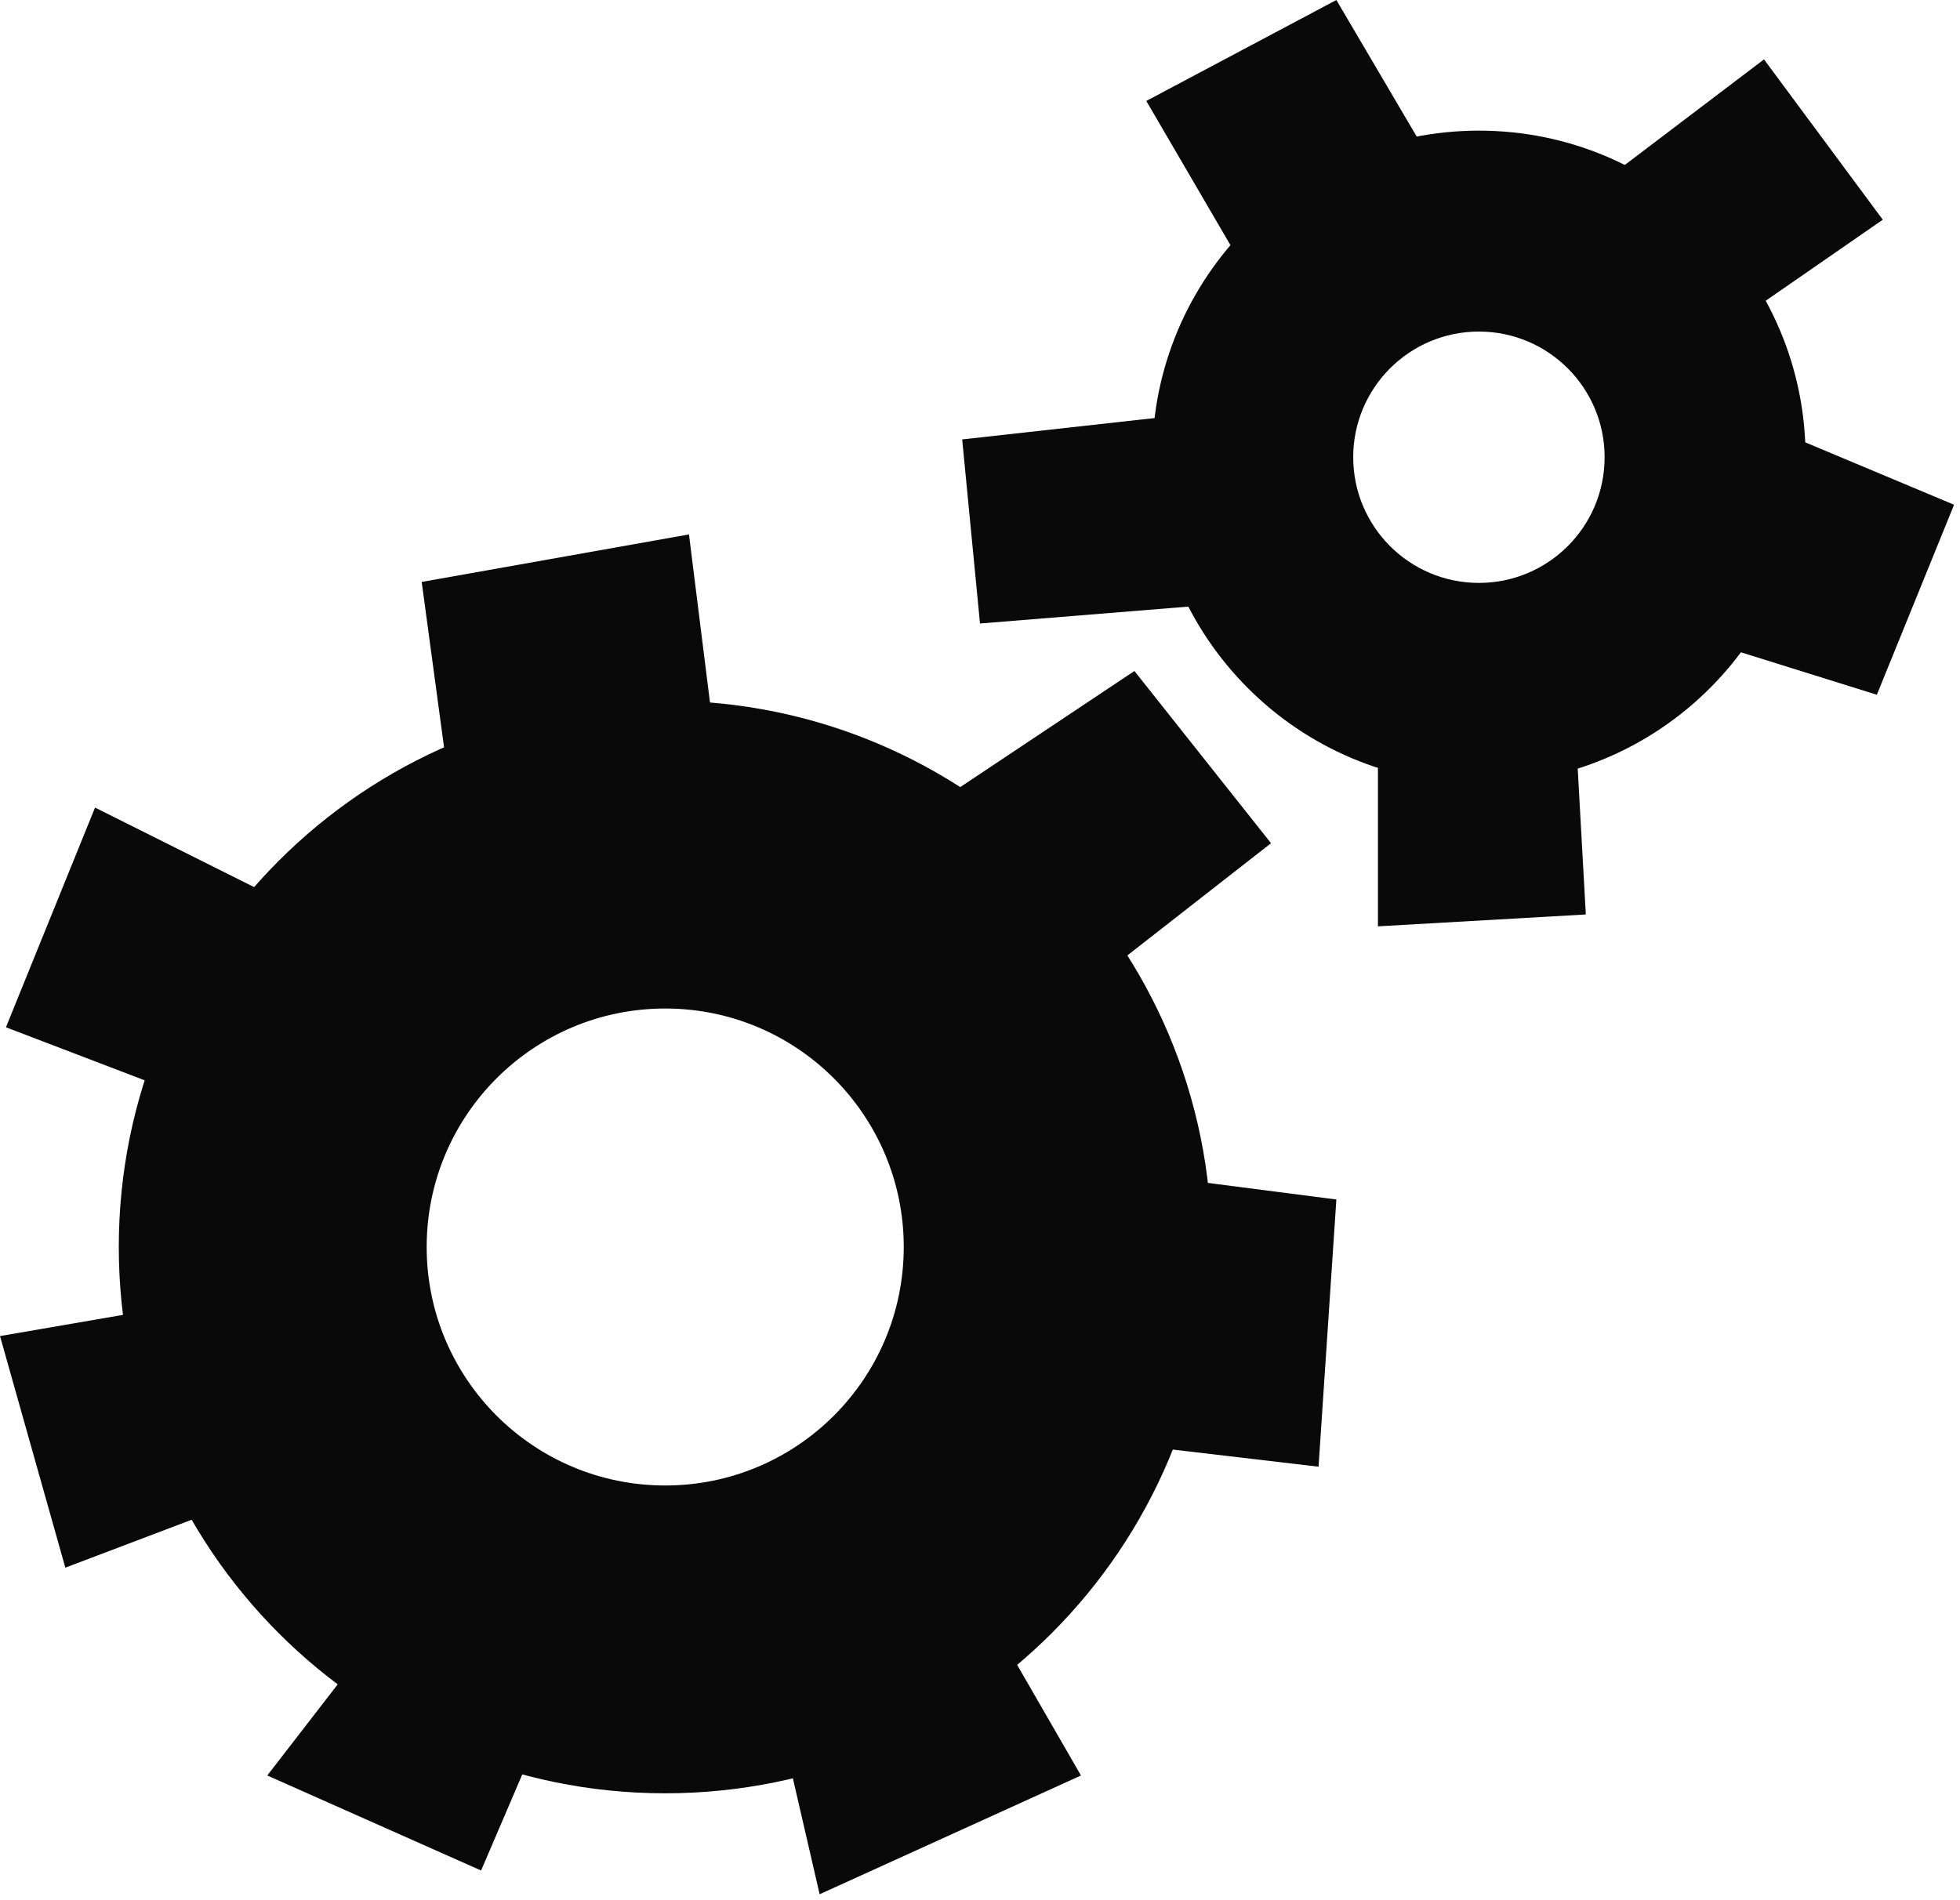 <svg width="165" height="160" viewBox="0 0 165 160" fill="none" xmlns="http://www.w3.org/2000/svg">
<path d="M95.5 56.5L79 67.5L91 83.5L107 71L95.5 56.5Z" fill="#090909"/>
<path d="M58 45L60 61L38 67.5L35.5 49L58 45Z" fill="#090909"/>
<path d="M8 68L22 75L17.5 93L0.5 86.5L8 68Z" fill="#090909"/>
<path d="M0 112.5L14.5 110L20 126.5L5.5 132L0 112.5Z" fill="#090909"/>
<path d="M22.5 149.5L31 138.5L46.5 143.5L40.5 157.5L22.5 149.5Z" fill="#090909"/>
<path d="M69 159.5L66 146.5L83.5 136.5L91 149.5L69 159.5Z" fill="#090909"/>
<path d="M111 123.5L94 121.5L97 99L112.5 101L111 123.5Z" fill="#090909"/>
<path d="M102 105C102 130.405 81.405 151 56 151C30.595 151 10 130.405 10 105C10 79.595 30.595 59 56 59C81.405 59 102 79.595 102 105ZM35.919 105C35.919 116.091 44.91 125.081 56 125.081C67.091 125.081 76.081 116.091 76.081 105C76.081 93.909 67.091 84.919 56 84.919C44.91 84.919 35.919 93.909 35.919 105Z" fill="#090909"/>
<path d="M82.5 52.5L101 51L99 35L81 37L82.5 52.5Z" fill="#090909"/>
<path d="M116 78V59.5H119L132.5 59L133.5 77L116 78Z" fill="#090909"/>
<path d="M158 58.5L142 53.5V51.5L149 36L164.5 42.5L158 58.5Z" fill="#090909"/>
<path d="M96.5 8.5L107 26.5L122.5 17L112.5 0L96.5 8.5Z" fill="#090909"/>
<path d="M148.5 5L134 16L145.5 27.5L158.5 18.5L148.5 5Z" fill="#090909"/>
<path d="M124.5 11C139.688 11 152 23.312 152 38.5C152 53.688 139.688 66 124.5 66C109.312 66 97 53.688 97 38.5C97 23.312 109.312 11 124.5 11ZM124.5 49.082C130.344 49.082 135.082 44.344 135.082 38.5C135.082 32.656 130.344 27.918 124.5 27.918C118.656 27.918 113.918 32.656 113.918 38.5C113.918 44.344 118.656 49.082 124.5 49.082Z" fill="#090909"/>
</svg>
